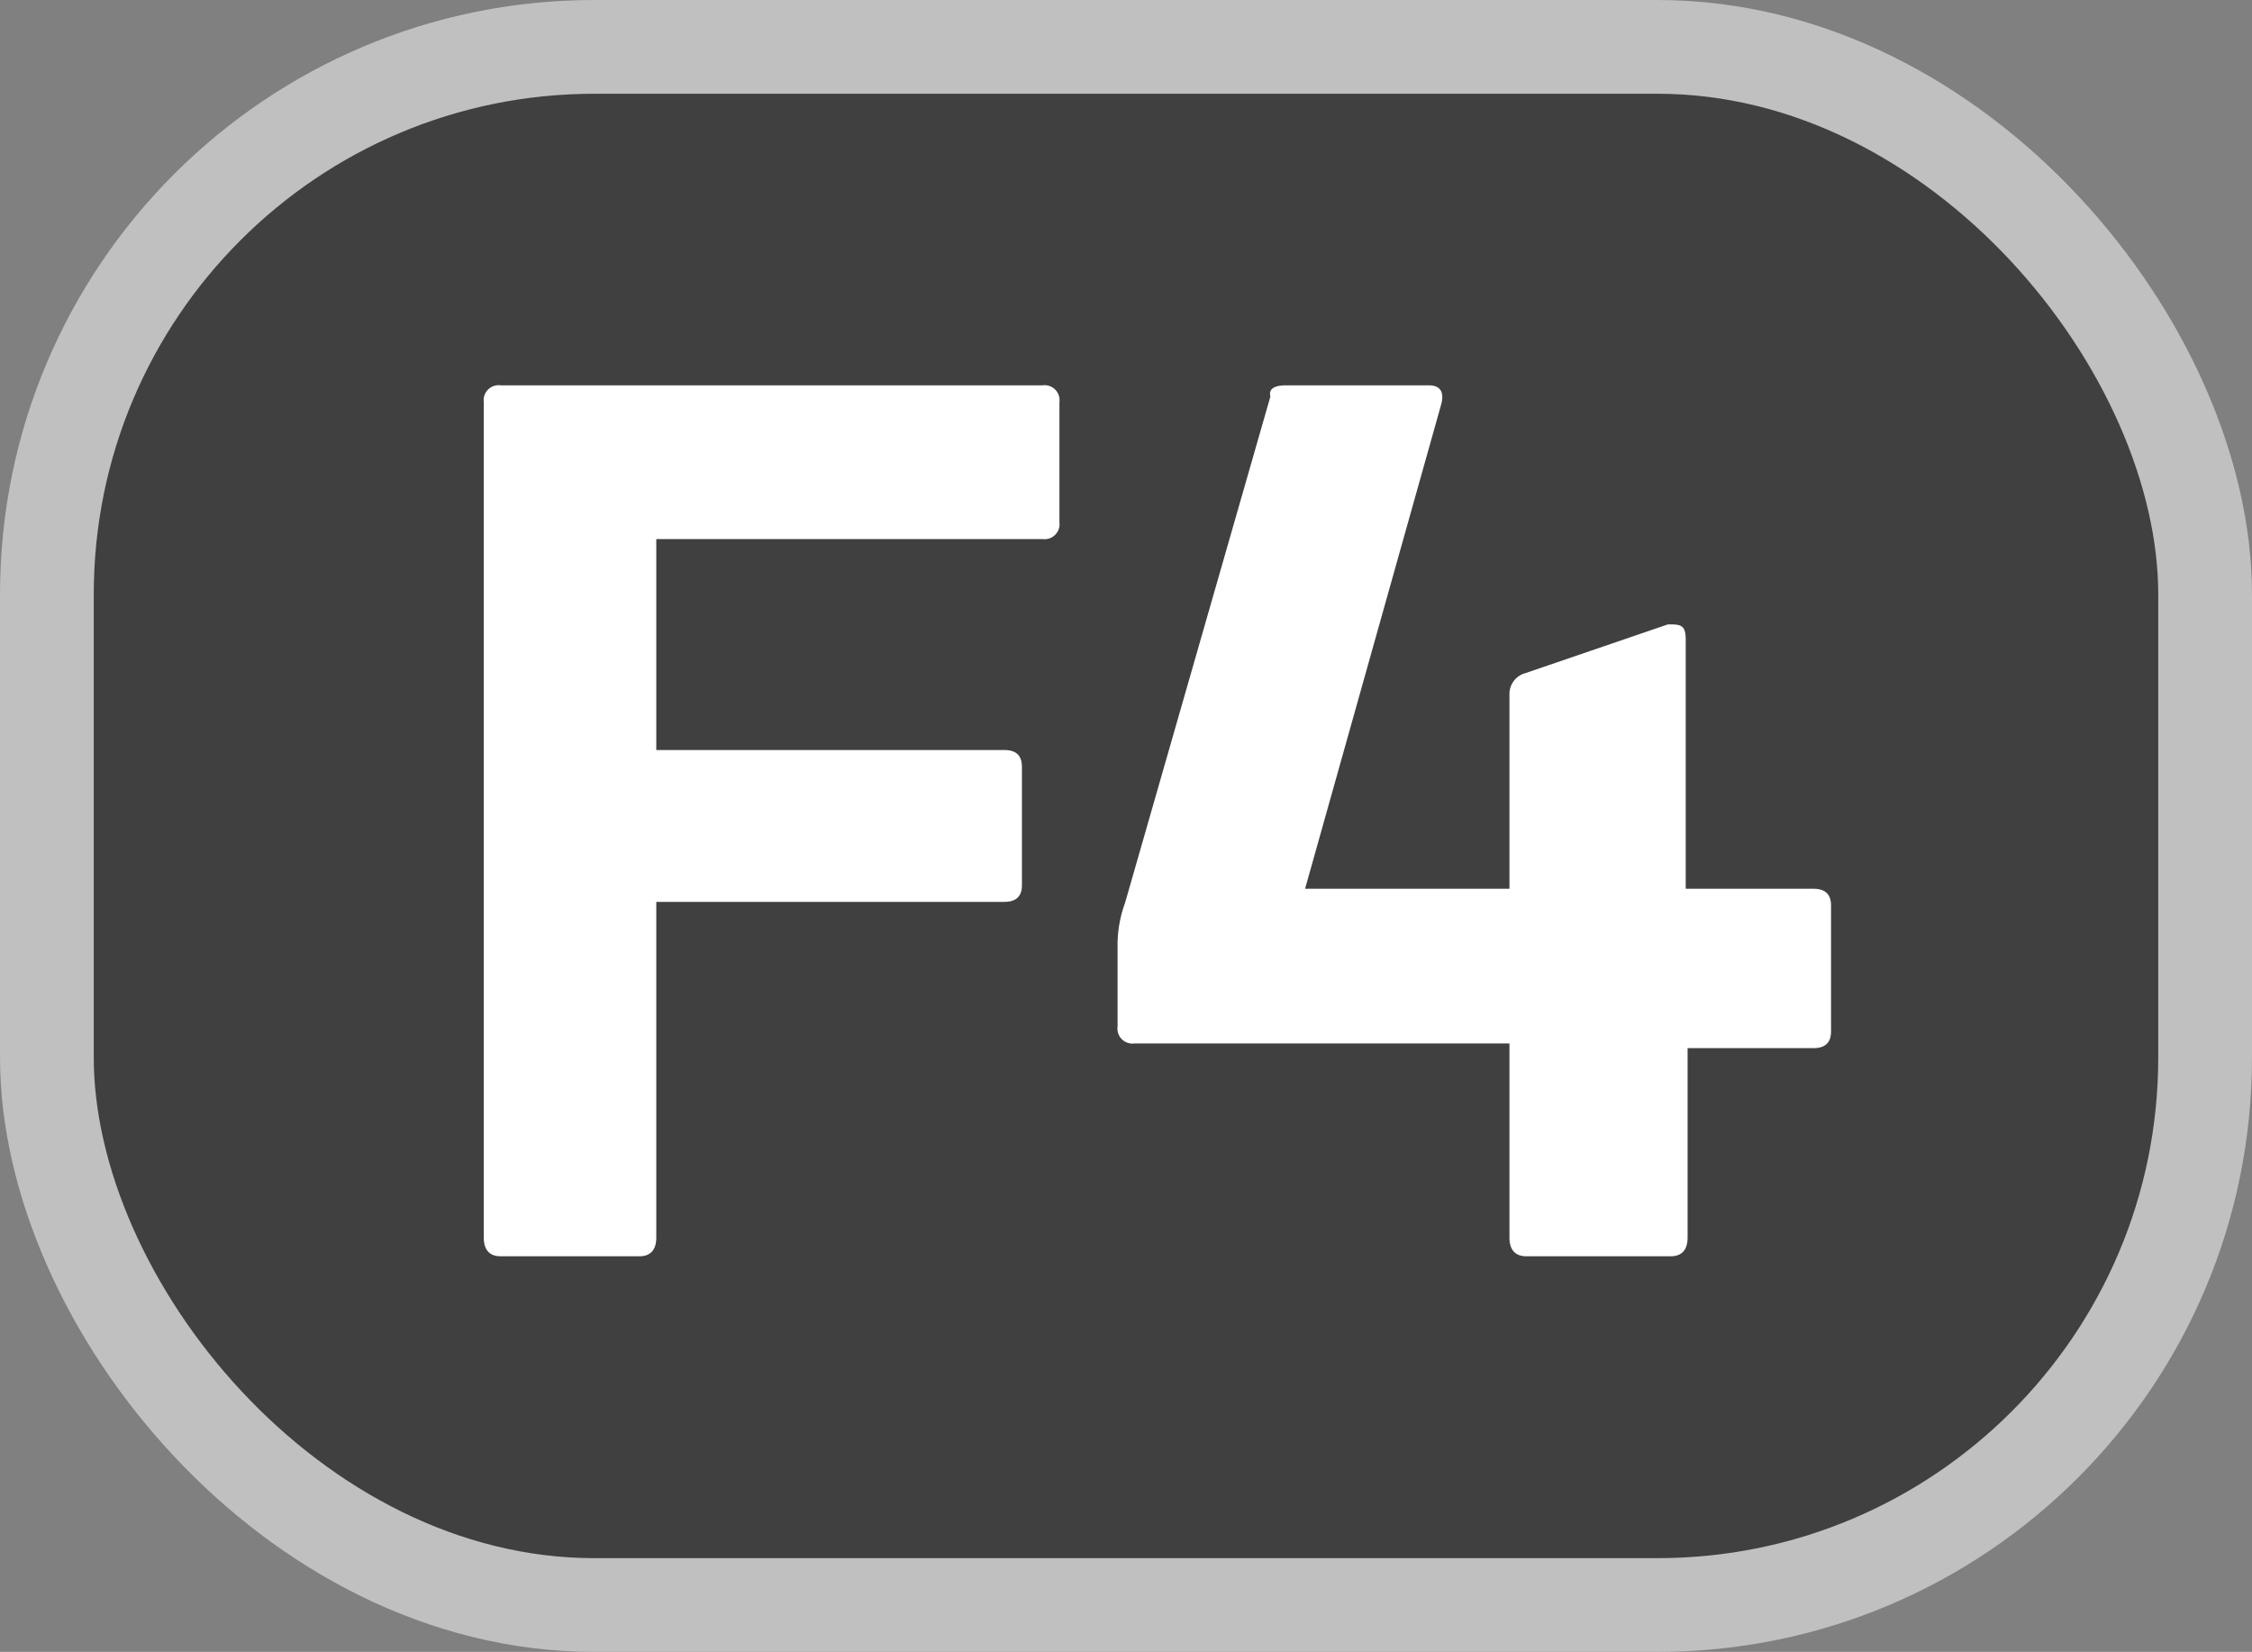 <svg id="Layer_1" data-name="Layer 1" xmlns="http://www.w3.org/2000/svg" viewBox="0 0 24.02 17.62"><rect x="0" y="0" width="24.02" height="17.62" fill="#808080" stroke="none"/><defs><style>.cls-1{opacity:0.5;}.cls-2{fill:none;stroke:#fff;stroke-miterlimit:10;}.cls-3{fill:#fff;}</style></defs><g class="cls-1"><rect x="0.5" y="0.5" width="23.02" height="16.62" rx="5.84"/><rect class="cls-2" x="0.5" y="0.5" width="23.02" height="16.62" rx="5.84"/></g><path class="cls-3" d="M5.34,4.11h5.78a.16.16,0,0,1,.18.18V5.57a.16.16,0,0,1-.18.18H7V8h3.71c.13,0,.19.06.19.18V9.44c0,.12-.06.18-.19.18H7V13.2c0,.13-.06.2-.18.2H5.34c-.12,0-.18-.07-.18-.2V4.29A.16.16,0,0,1,5.34,4.11Z"/><path class="cls-3" d="M13.72,4.11h1.52c.12,0,.17.07.13.21L13.92,9.48H16.1V7.41a.23.23,0,0,1,.17-.23l1.52-.52c.13,0,.19,0,.19.16V9.48h1.36c.13,0,.19.06.19.18V11c0,.12-.06.18-.19.18H18V13.2c0,.13-.06.2-.18.2H16.28c-.12,0-.18-.07-.18-.2V11.13h-4a.16.16,0,0,1-.18-.18v-.89A1.32,1.32,0,0,1,12,9.63l1.55-5.4Q13.52,4.11,13.72,4.11Z"/></svg>